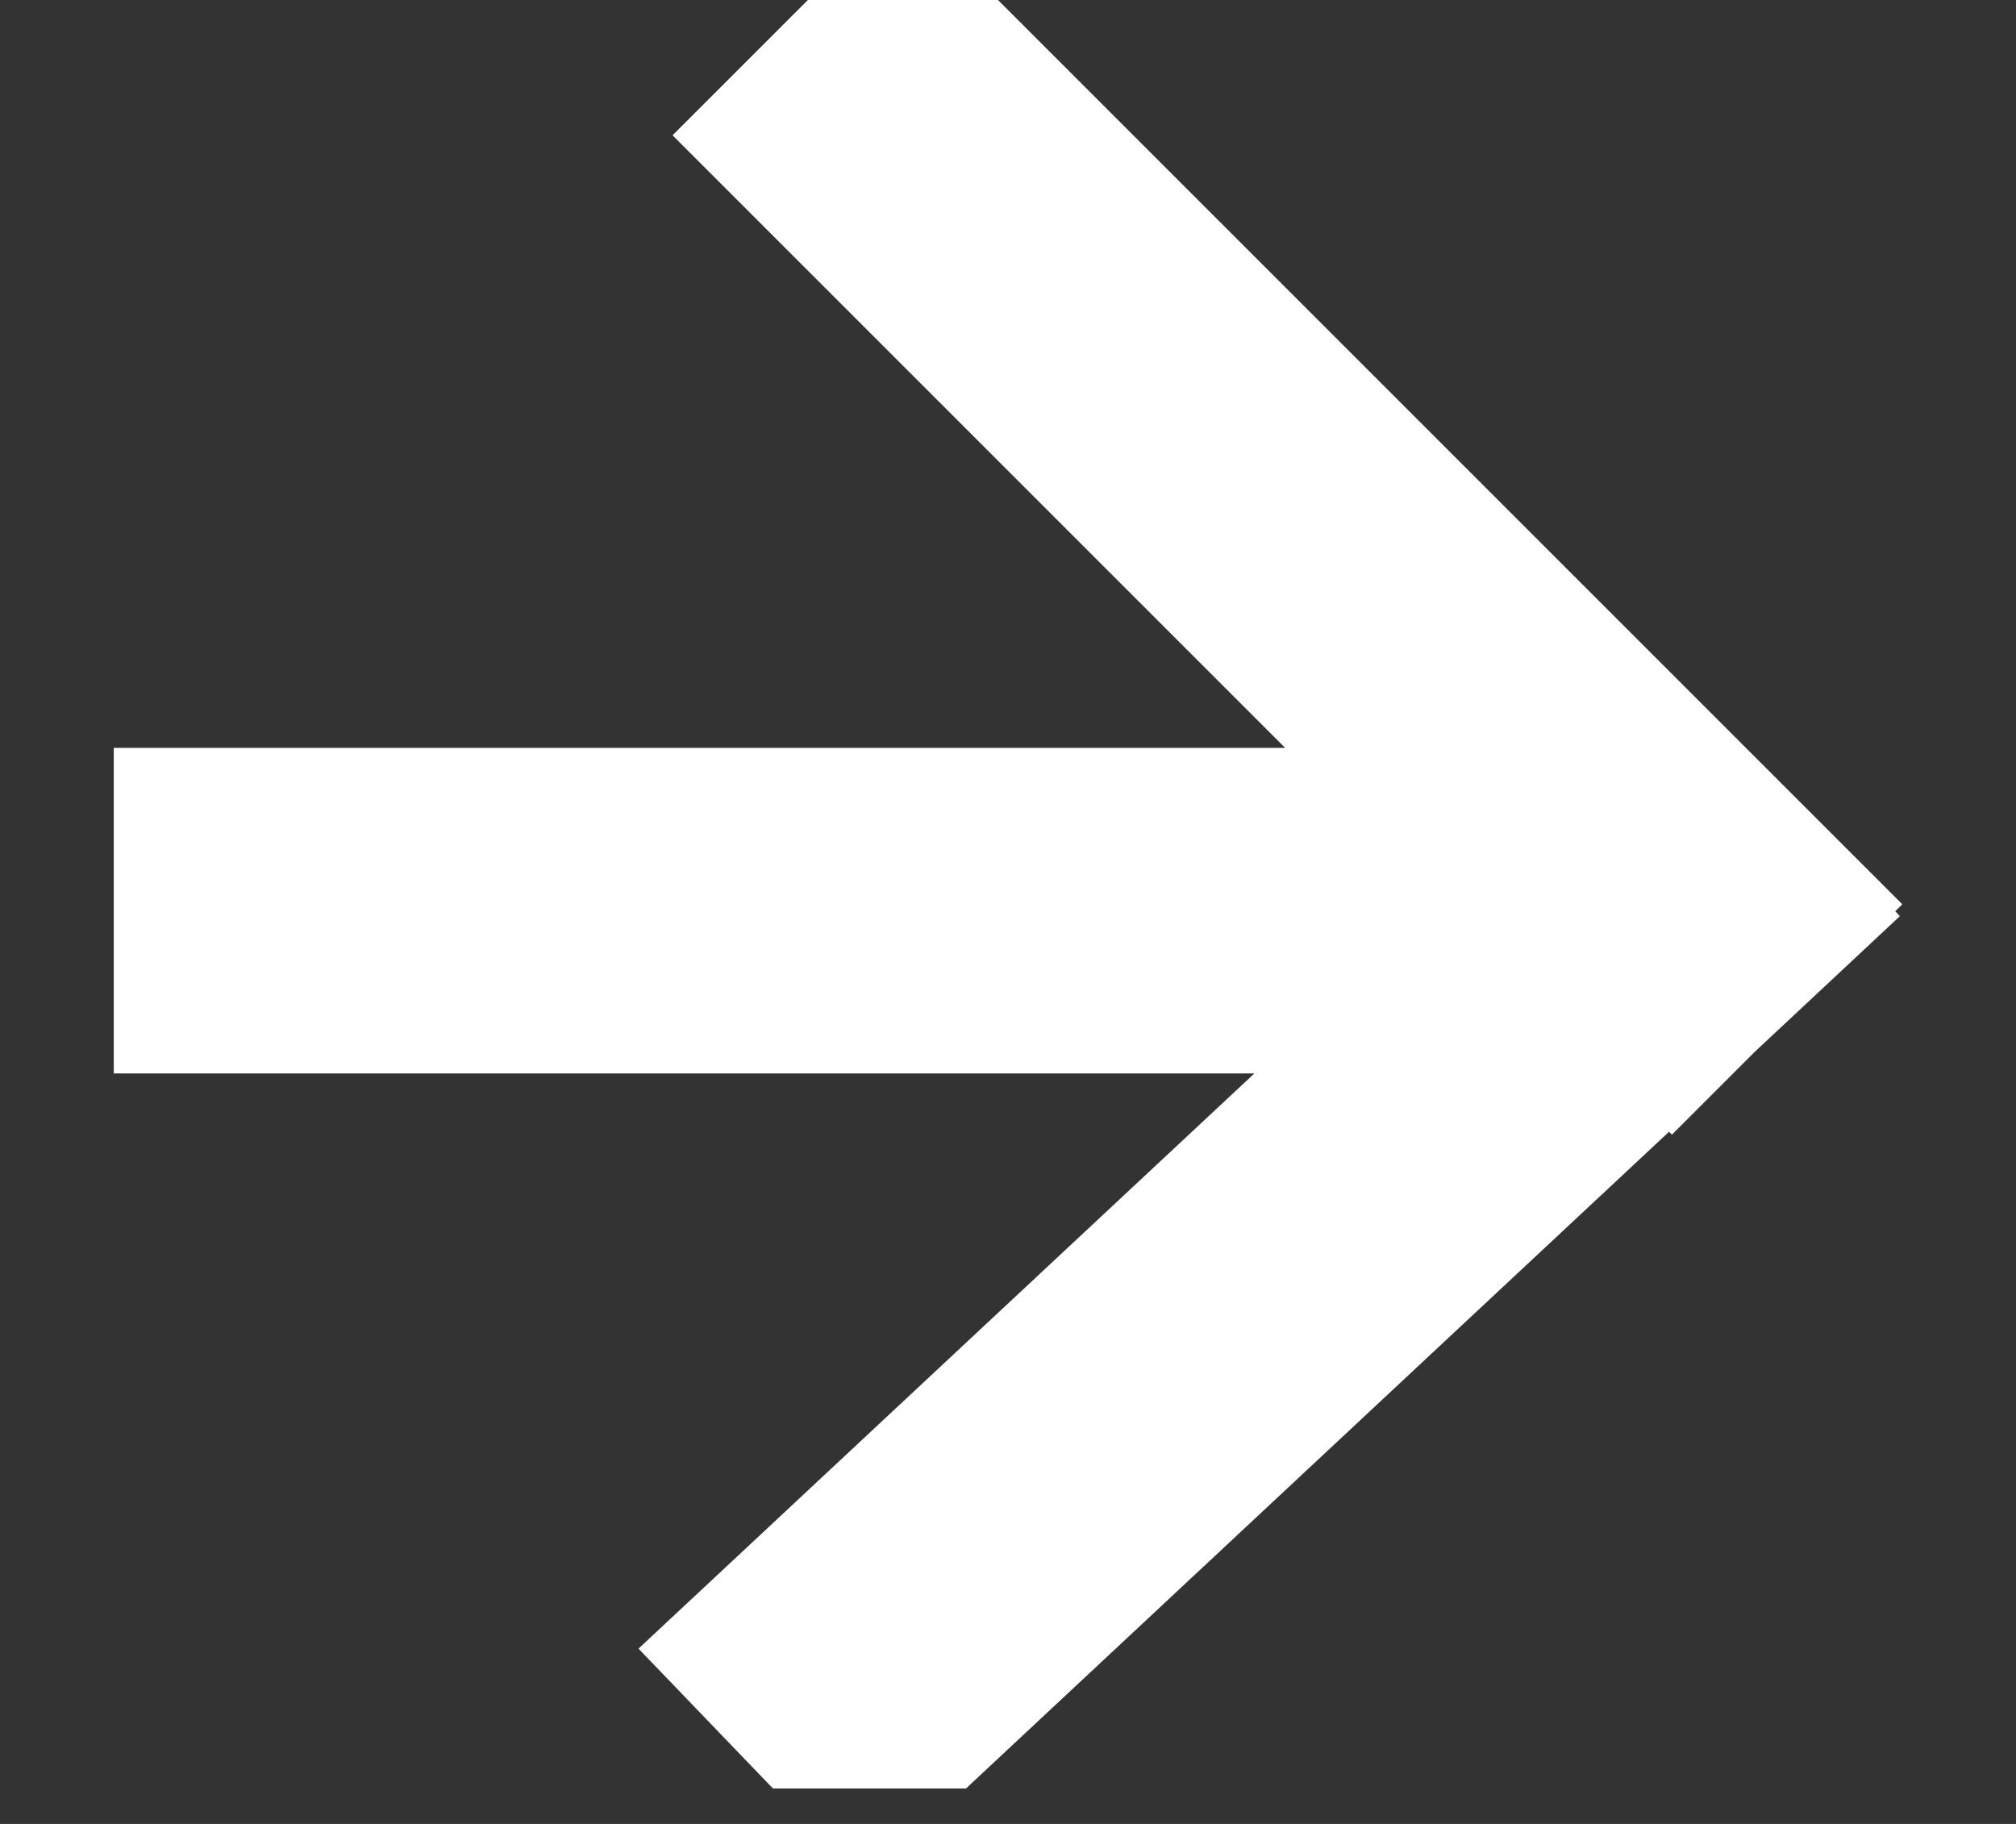 <svg width="42" height="38" viewBox="0 0 42 38" fill="none" xmlns="http://www.w3.org/2000/svg">
<rect x="0" y="0" width="42" height="38" fill="#333333" stroke="none"/>
<g id="Isolation_Mode" clip-path="url(#clip0_68_6492)">
<path id="Vector" d="M18.006 39.241L34.772 23.579L34.832 23.639L36.56 21.911L39.58 19.088L39.485 18.985L39.631 18.84L18.811 -1.98L14.012 2.819L26.774 15.581L2.37 15.581L2.37 22.364L26.133 22.364L13.302 34.348L18.006 39.241Z" fill="white"/>
</g>
<defs>
<clipPath id="clip0_68_6492">
<rect width="41.221" height="37.261" fill="white" transform="translate(0.39)"/>
</clipPath>
</defs>
</svg>
